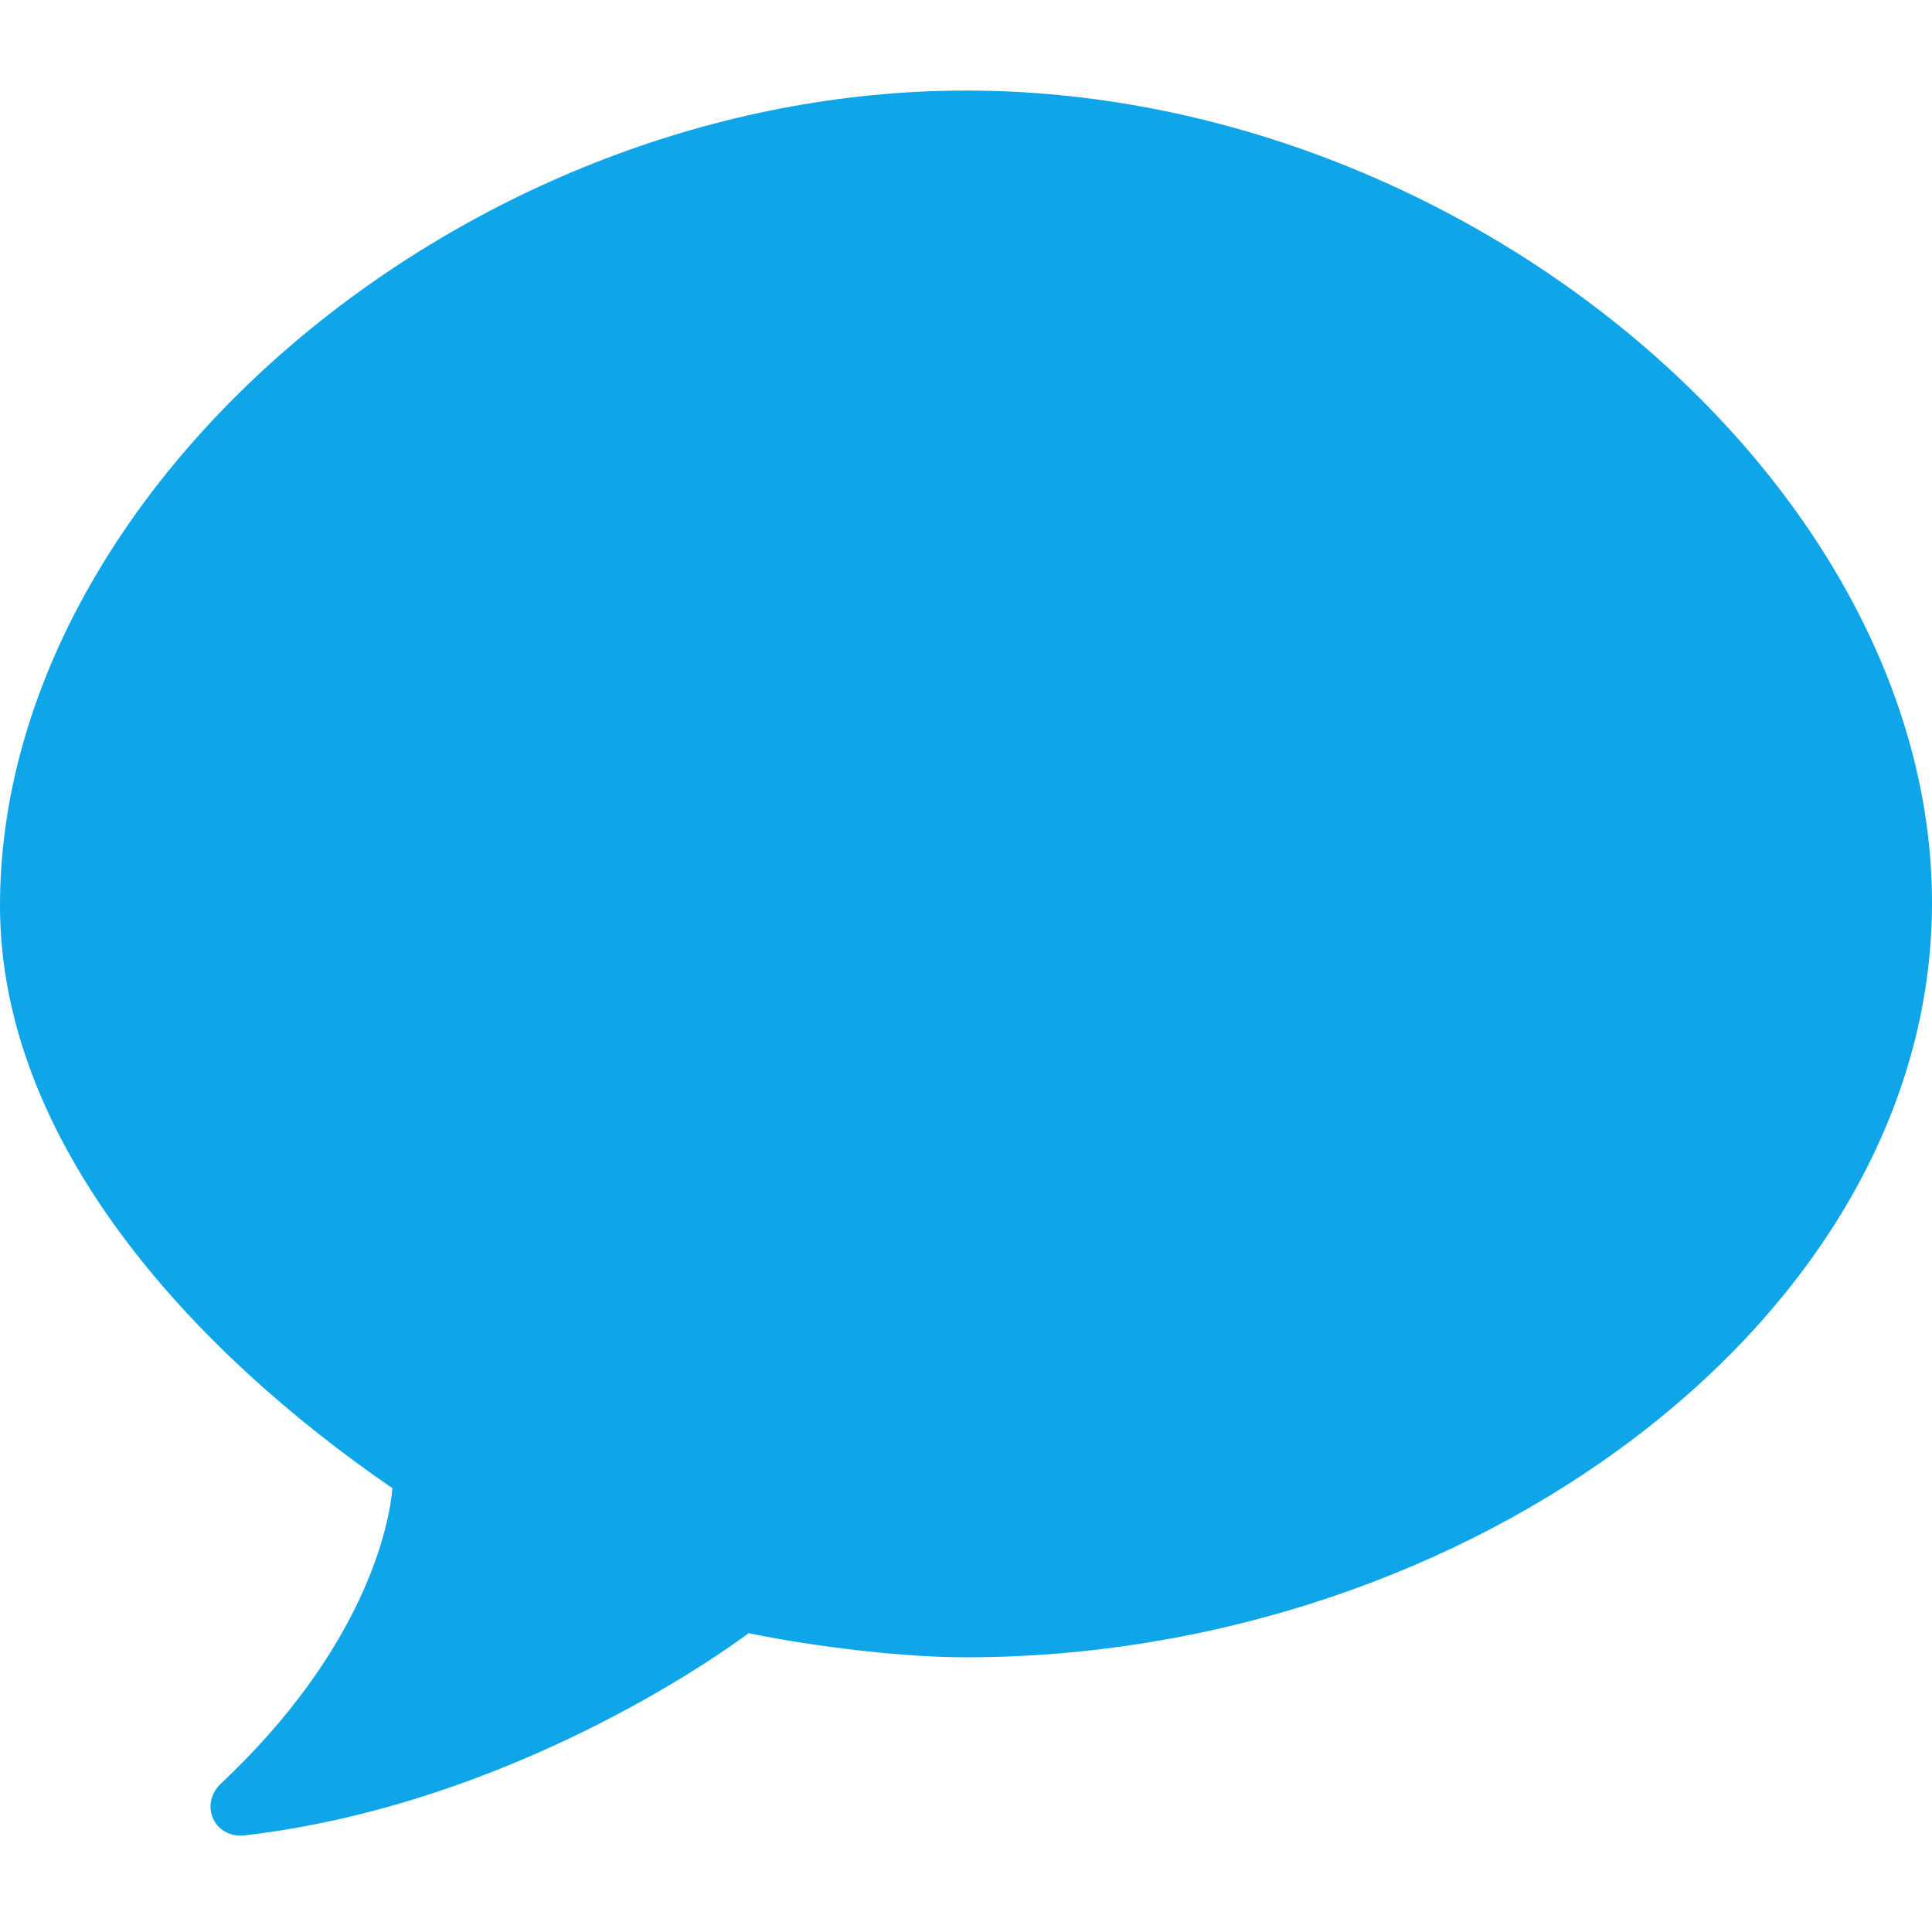 <svg xmlns="http://www.w3.org/2000/svg" viewBox="0 0 64 64" fill="#0ea5e9"><path d="M32 3C15.4 3 0 16.2 0 30c0 7.8 6.3 14.7 13 19.3-.1 1.2-.9 5.3-5.7 9.8-.7.7-.2 1.8.8 1.7 8.6-1 15.5-5.8 16.7-6.7 1.4.3 4.6.8 7.2.8 16.6 0 32-11.2 32-25S48.6 3 32 3z"/></svg>